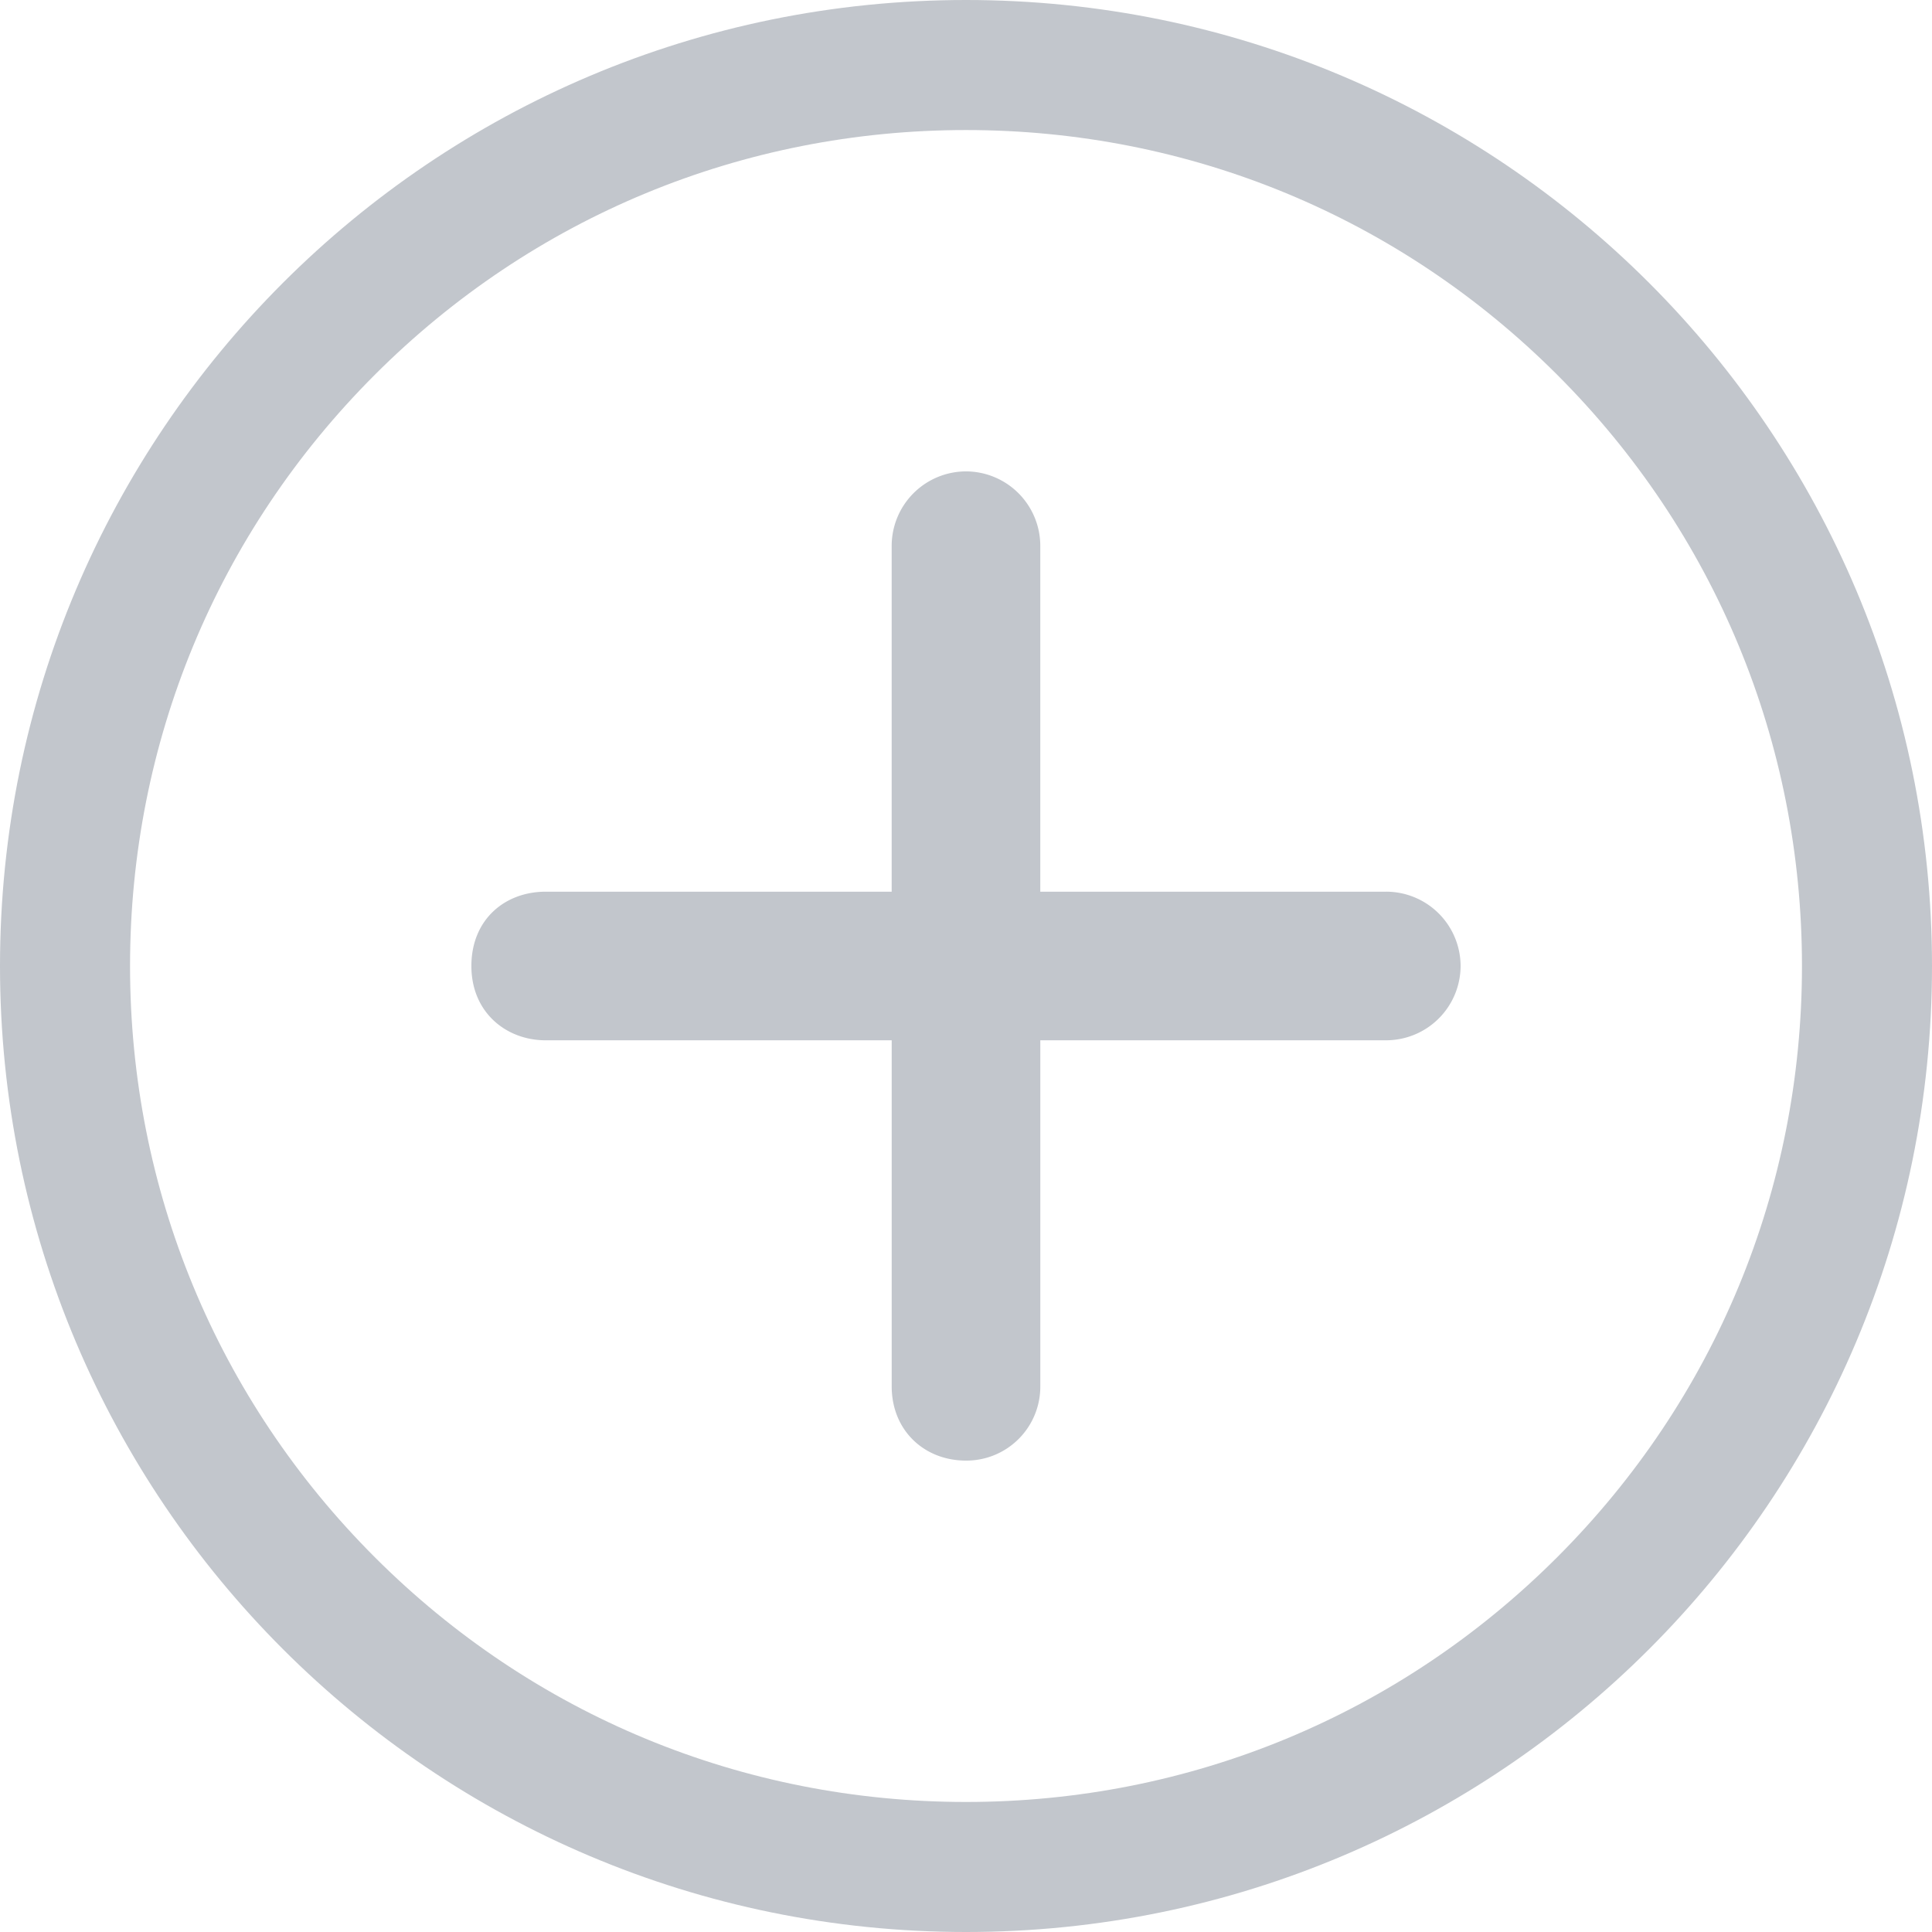 <svg xmlns="http://www.w3.org/2000/svg" width="114.17" height="114.17" viewBox="3.375 3.375 114.17 114.17">
    <g data-name="CompositeLayer">
        <path
            d="M60.46 11.06c13.201 0 25.606 5.132 34.937 14.463 9.331 9.331 14.464 21.736 14.464 34.937 0 13.201-5.133 25.606-14.464 34.937-9.331 9.331-21.736 14.464-34.937 14.464-13.2 0-25.606-5.133-34.937-14.464C16.192 86.066 11.06 73.661 11.06 60.46c0-13.2 5.132-25.606 14.463-34.937C34.854 16.192 47.259 11.06 60.46 11.06m0-7.685c-31.534 0-57.085 25.551-57.085 57.085 0 31.534 25.551 57.085 57.085 57.085 31.534 0 57.085-25.55 57.085-57.085 0-31.534-25.55-57.085-57.085-57.085Z"
            fill="#C2C6CC" fill-rule="evenodd" data-name="Path 309" />
        <path
            d="M85.298 56.069H64.85V35.623a4.404 4.404 0 0 0-4.39-4.392 4.404 4.404 0 0 0-4.392 4.392v20.446H35.623c-2.416 0-4.392 1.647-4.392 4.391 0 2.745 2.059 4.391 4.392 4.391h20.446v20.447c0 2.607 1.921 4.39 4.391 4.39a4.369 4.369 0 0 0 4.391-4.39V64.85h20.447a4.404 4.404 0 0 0 4.39-4.39 4.404 4.404 0 0 0-4.39-4.392Z"
            fill="#C2C6CC" fill-rule="evenodd" data-name="Path 308" />
    </g>
</svg>